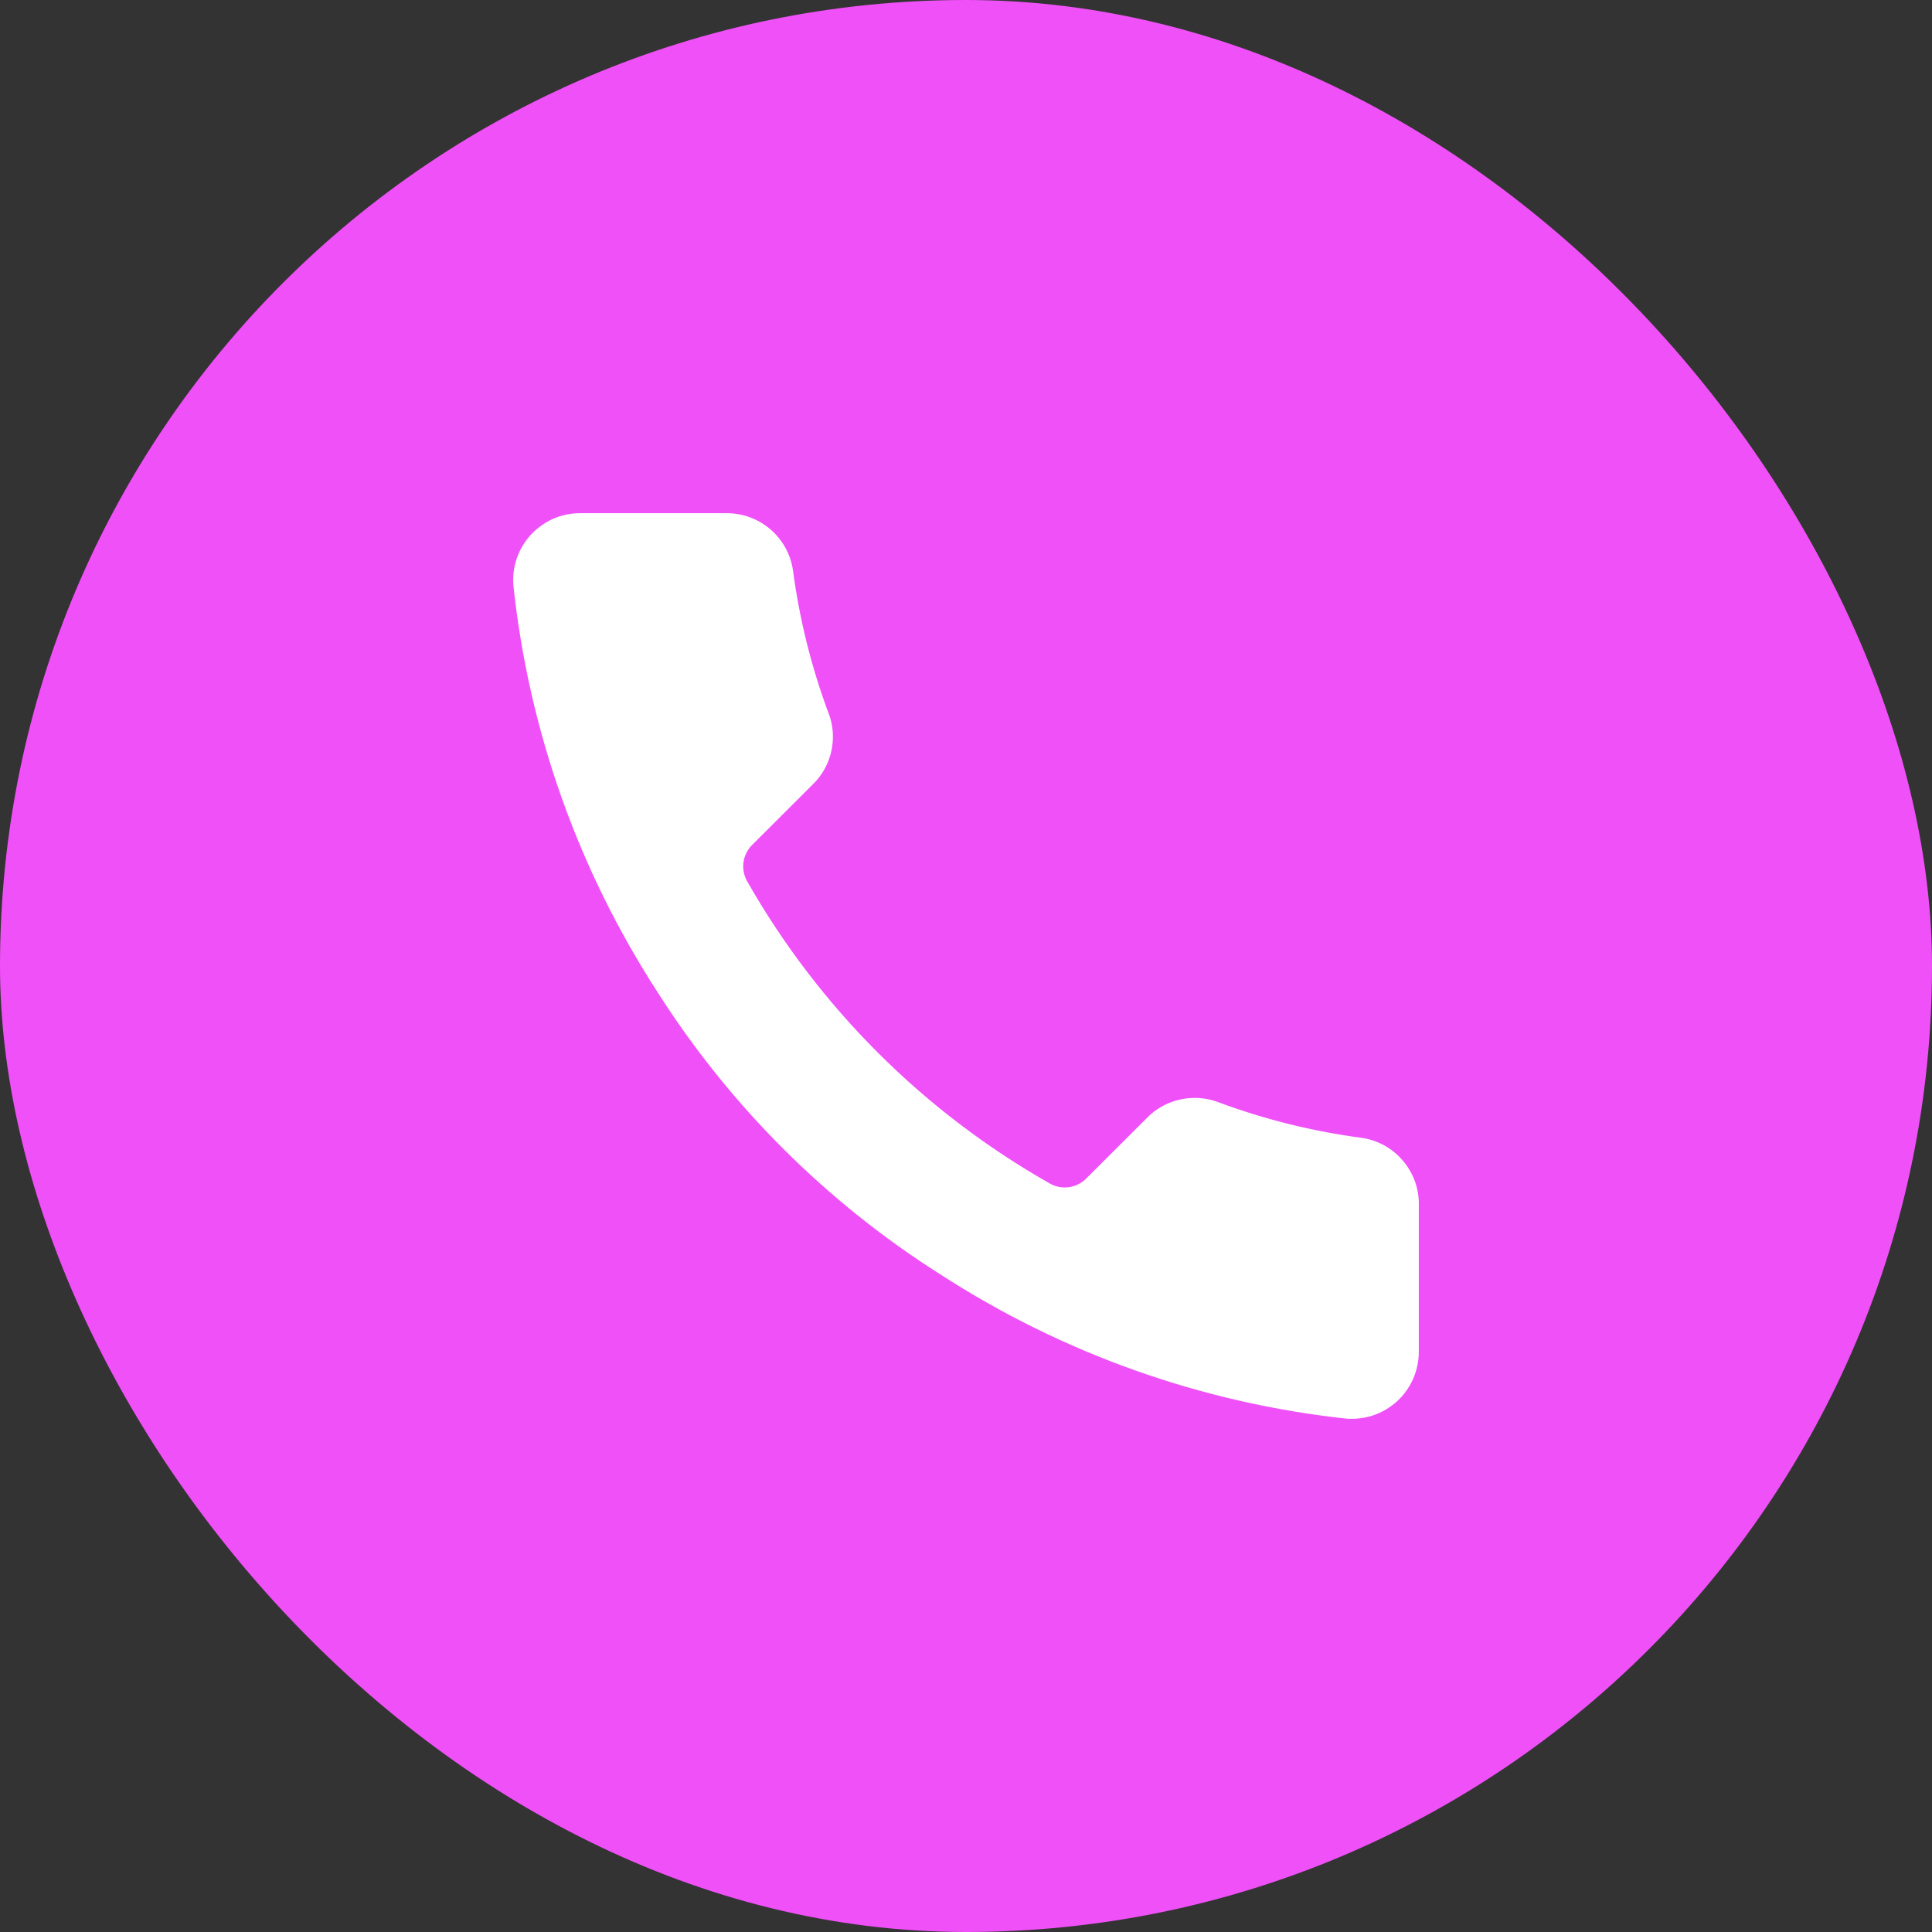 <svg width="16" height="16" viewBox="0 0 16 16" fill="none" xmlns="http://www.w3.org/2000/svg">
<rect x="0" y="0" width="16" height="16" fill="#333333" stroke="none"/>
<rect width="16" height="16" rx="8" fill="#F050F8"/>
<path d="M12 9.99V11.194C12 11.306 11.977 11.416 11.932 11.519C11.887 11.621 11.822 11.713 11.739 11.789C11.657 11.864 11.559 11.922 11.453 11.958C11.347 11.993 11.234 12.007 11.123 11.997C9.885 11.863 8.696 11.44 7.652 10.764C6.68 10.148 5.856 9.326 5.238 8.356C4.558 7.308 4.135 6.116 4.003 4.875C3.993 4.764 4.006 4.652 4.042 4.547C4.078 4.441 4.135 4.344 4.21 4.262C4.286 4.179 4.377 4.114 4.479 4.068C4.582 4.023 4.692 4 4.804 4H6.01C6.206 3.998 6.395 4.067 6.543 4.194C6.691 4.321 6.788 4.498 6.815 4.691C6.866 5.076 6.96 5.454 7.096 5.819C7.151 5.962 7.162 6.118 7.13 6.269C7.098 6.419 7.024 6.556 6.915 6.666L6.405 7.175C6.977 8.18 7.811 9.013 8.818 9.584L9.329 9.074C9.438 8.966 9.576 8.892 9.727 8.86C9.877 8.828 10.034 8.84 10.178 8.894C10.543 9.03 10.922 9.124 11.308 9.175C11.503 9.202 11.682 9.3 11.809 9.451C11.937 9.601 12.005 9.793 12 9.99Z" fill="white" stroke="#F050F8" stroke-width="0.5" stroke-linecap="round" stroke-linejoin="round"/>
</svg>
